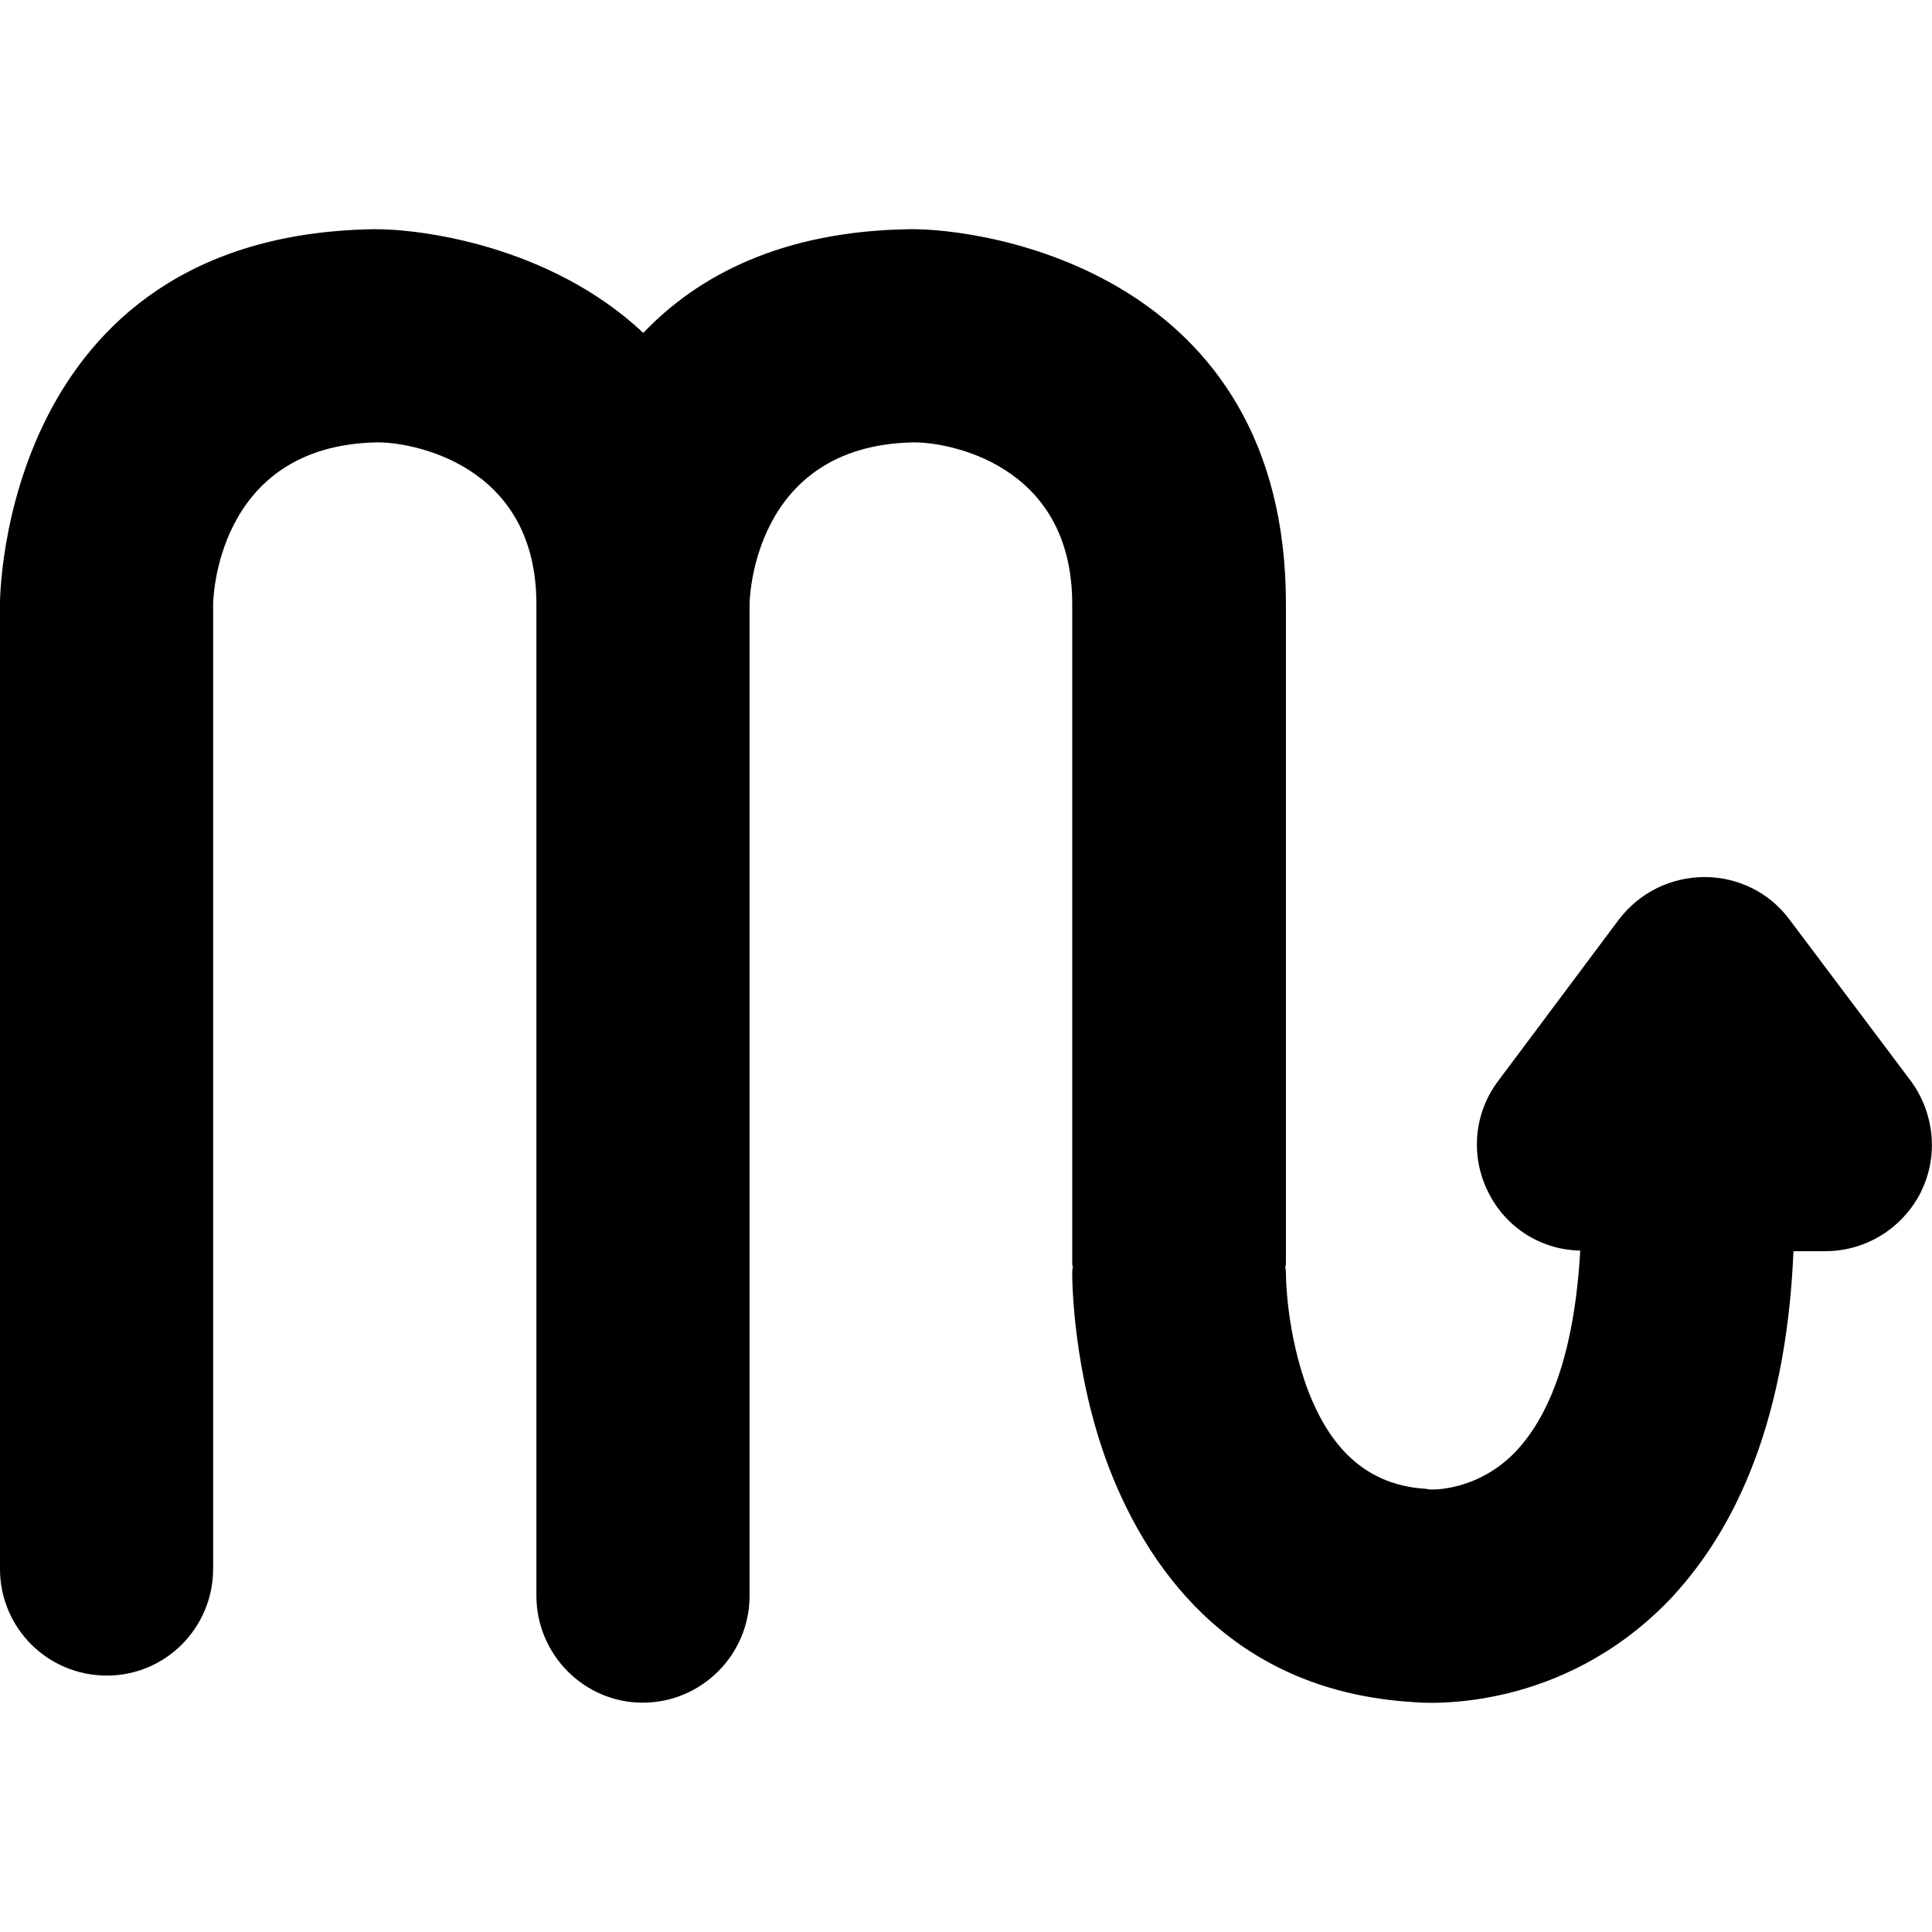 <?xml version="1.0" encoding="UTF-8"?>
<svg id="Scorpio" xmlns="http://www.w3.org/2000/svg" viewBox="0 0 50 50">
  <g id="Sign">
    <path class="cls-1" d="m49.715,30.848c-.483.95-1.433,1.533-2.483,1.533h-.817c-.2,4.733-1.7,7.45-3.25,9.066-2.767,2.833-6.133,2.65-6.633,2.6-4.433-.283-6.716-3.167-7.833-6.066-.933-2.45-.95-4.85-.95-5.016,0-.05,0-.117.017-.167-.017-.05-.017-.117-.017-.167V15.632c0-3.667-3.283-4.2-4.117-4.183-4.2.083-4.233,4.167-4.233,4.183v25.666c0,1.517-1.233,2.767-2.767,2.767-1.517,0-2.75-1.25-2.75-2.767V15.632c0-3.667-3.3-4.2-4.133-4.183-4.2.083-4.233,4.167-4.233,4.183v24.965c0,1.533-1.233,2.767-2.75,2.767-1.533,0-2.767-1.233-2.767-2.767V15.632c0-.133.033-9.533,9.649-9.7,1.183-.017,4.566.4,7,2.683,1.417-1.483,3.583-2.633,6.883-2.683,1.95-.033,9.749,1.117,9.749,9.7v16.999c0,.05,0,.117-.017.167.017.067.017.117.017.183,0,0,0,1.5.583,3.033.45,1.15,1.267,2.417,3.05,2.517.05.017.1.017.133.017,0,0,1.167.05,2.15-.95.9-.933,1.55-2.567,1.7-5.233-1.017-.017-1.933-.6-2.383-1.517-.467-.933-.367-2.05.267-2.883l3.116-4.167c.533-.7,1.35-1.1,2.216-1.1s1.683.4,2.2,1.1l3.133,4.167c.617.833.733,1.95.267,2.883Z"/>
  </g>
</svg>